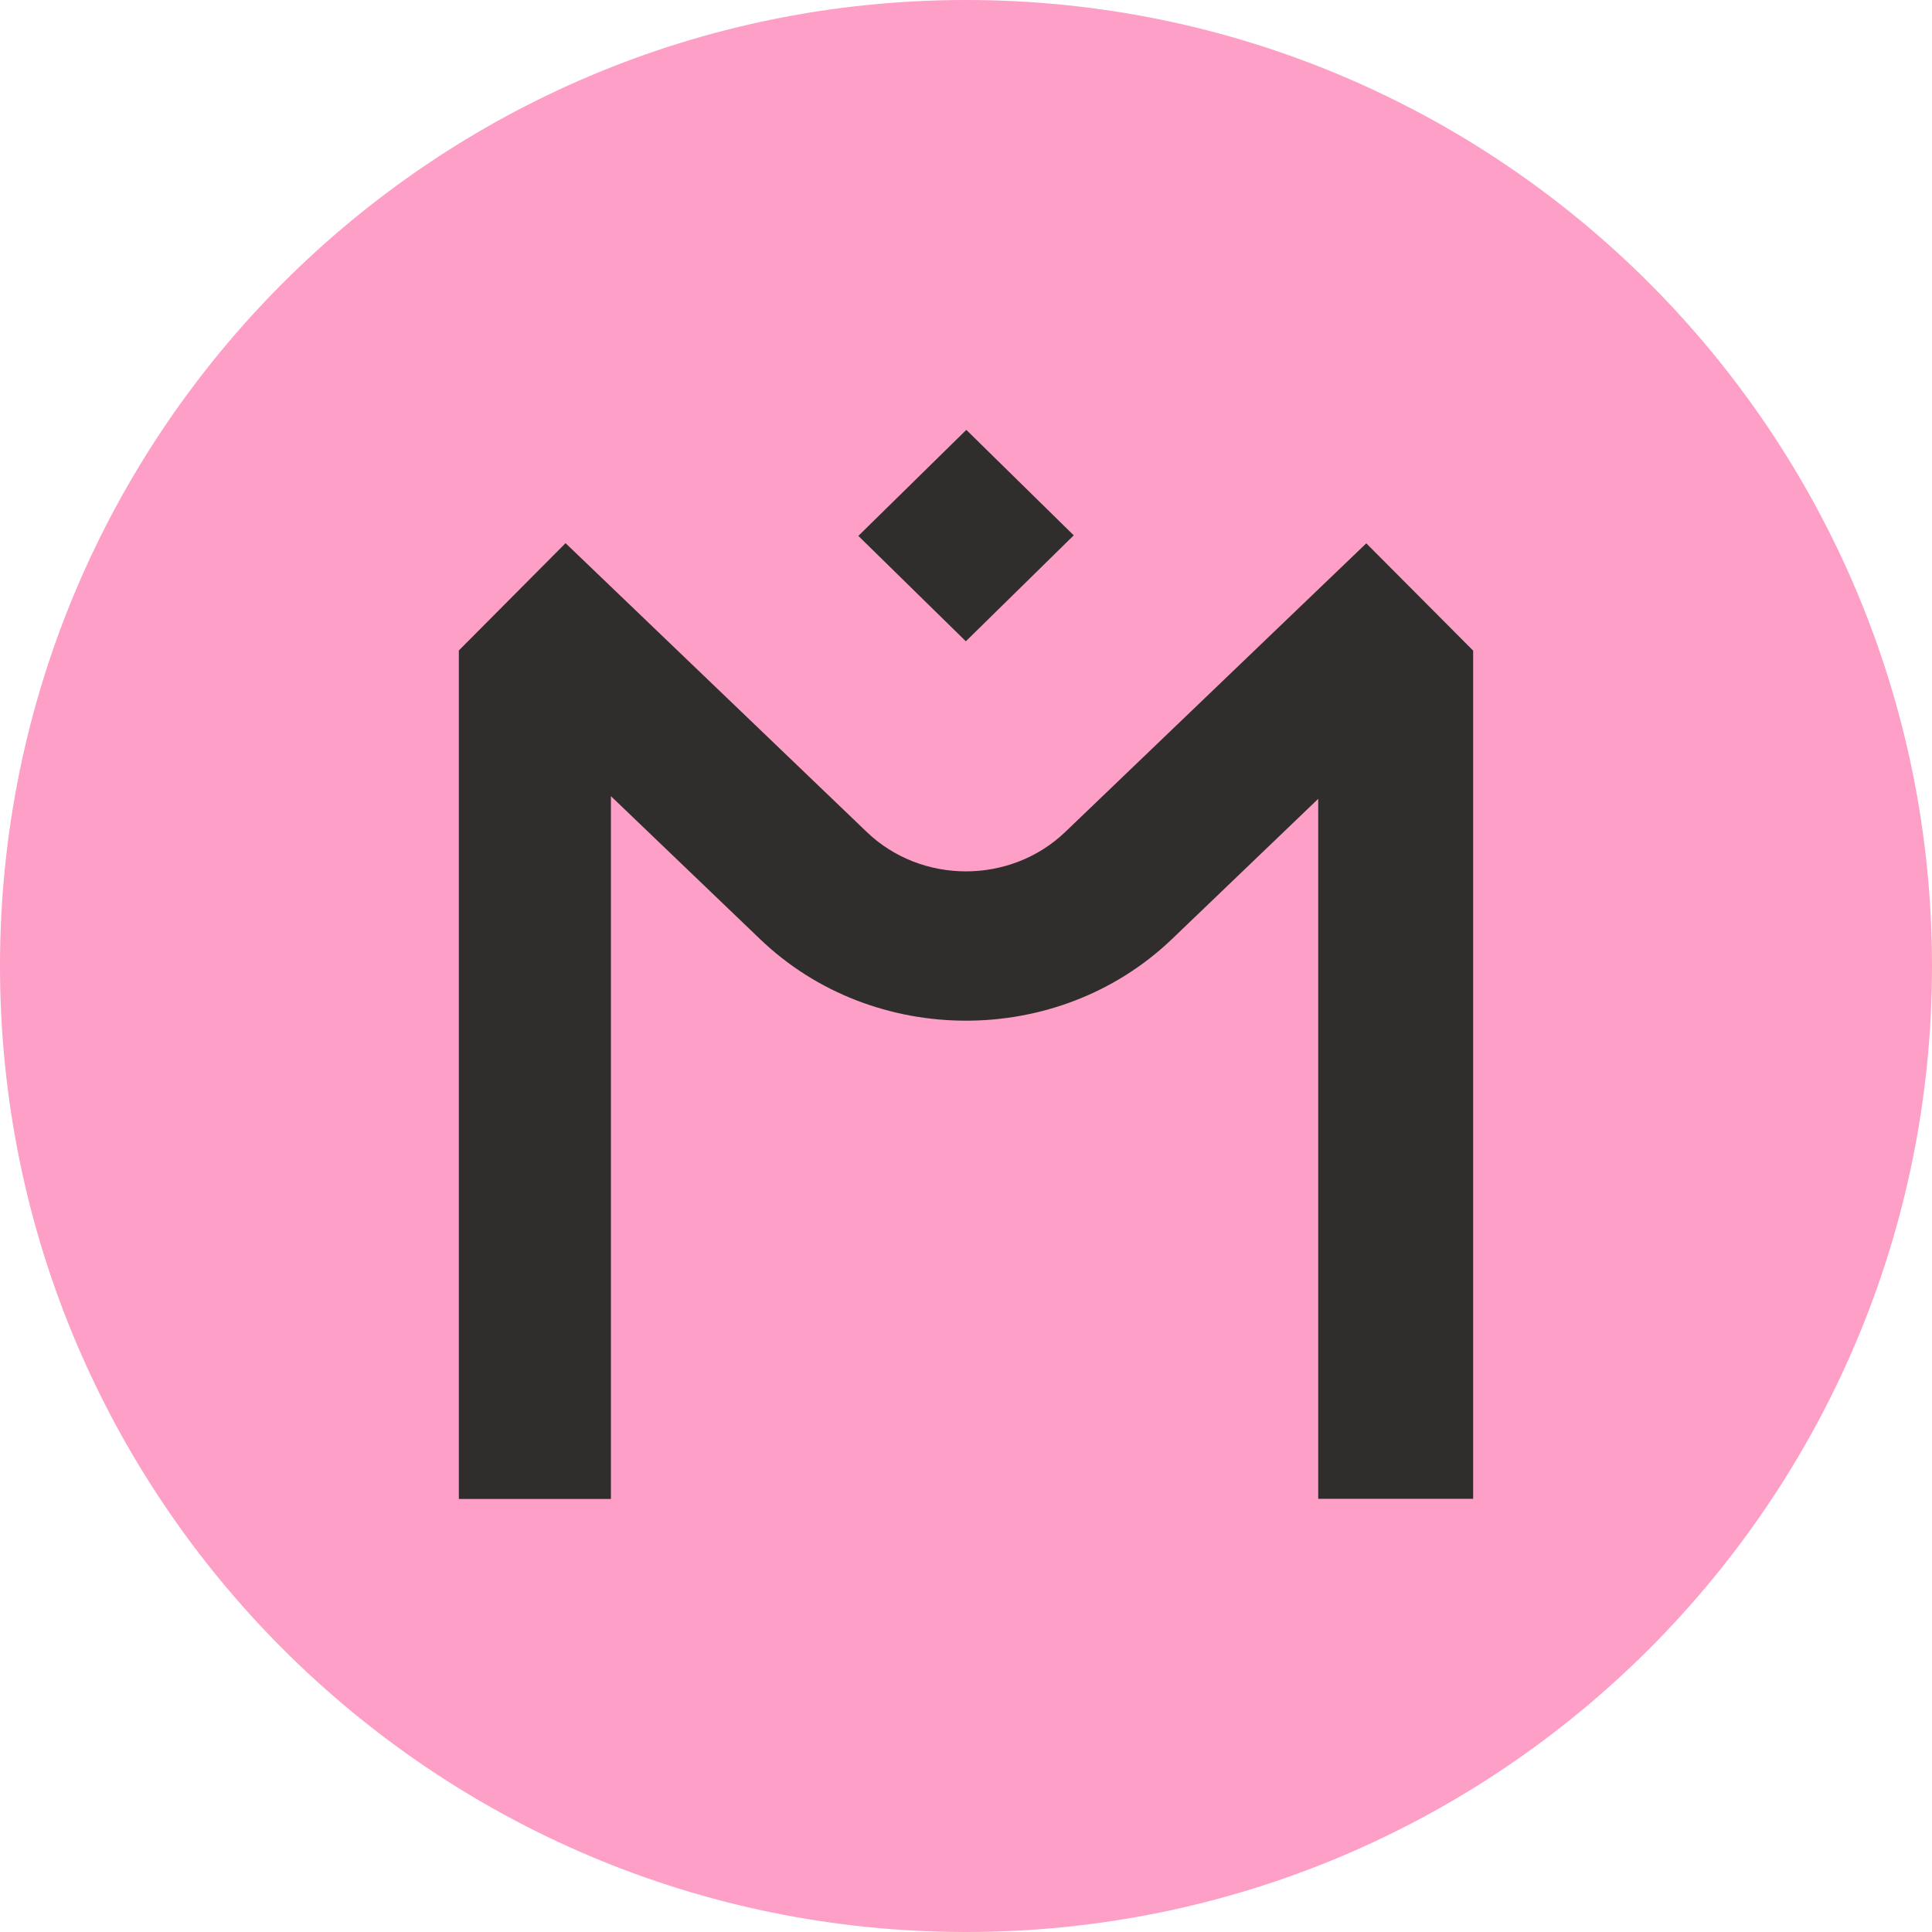 <svg width="400" height="400" viewBox="0 0 400 400" fill="none" xmlns="http://www.w3.org/2000/svg">
<g clip-path="url(#clip0_222_354)">
<path d="M200 400C310.457 400 400 310.457 400 200C400 89.543 310.457 0 200 0C89.543 0 0 89.543 0 200C0 310.457 89.543 400 200 400Z" fill="#FD9FC6"/>
<path d="M222.29 110.821L200.066 89L177.711 110.952L199.967 132.773L222.323 110.821H222.29ZM304.967 134.671L282.875 112.49L220.537 172.26C209.194 183.122 190.773 183.122 179.463 172.26L117.092 112.457L95 134.671V310.351H126.484V164.834L157.339 194.409C169.079 205.695 184.556 211.322 200 211.322C215.445 211.322 230.888 205.695 242.661 194.409L272.922 165.39V310.318H305V134.671H304.967Z" fill="#302E2D"/>
</g>
<defs>
<clipPath id="clip0_222_354">
<rect width="400" height="400" fill="white"/>
</clipPath>
</defs>
</svg>
